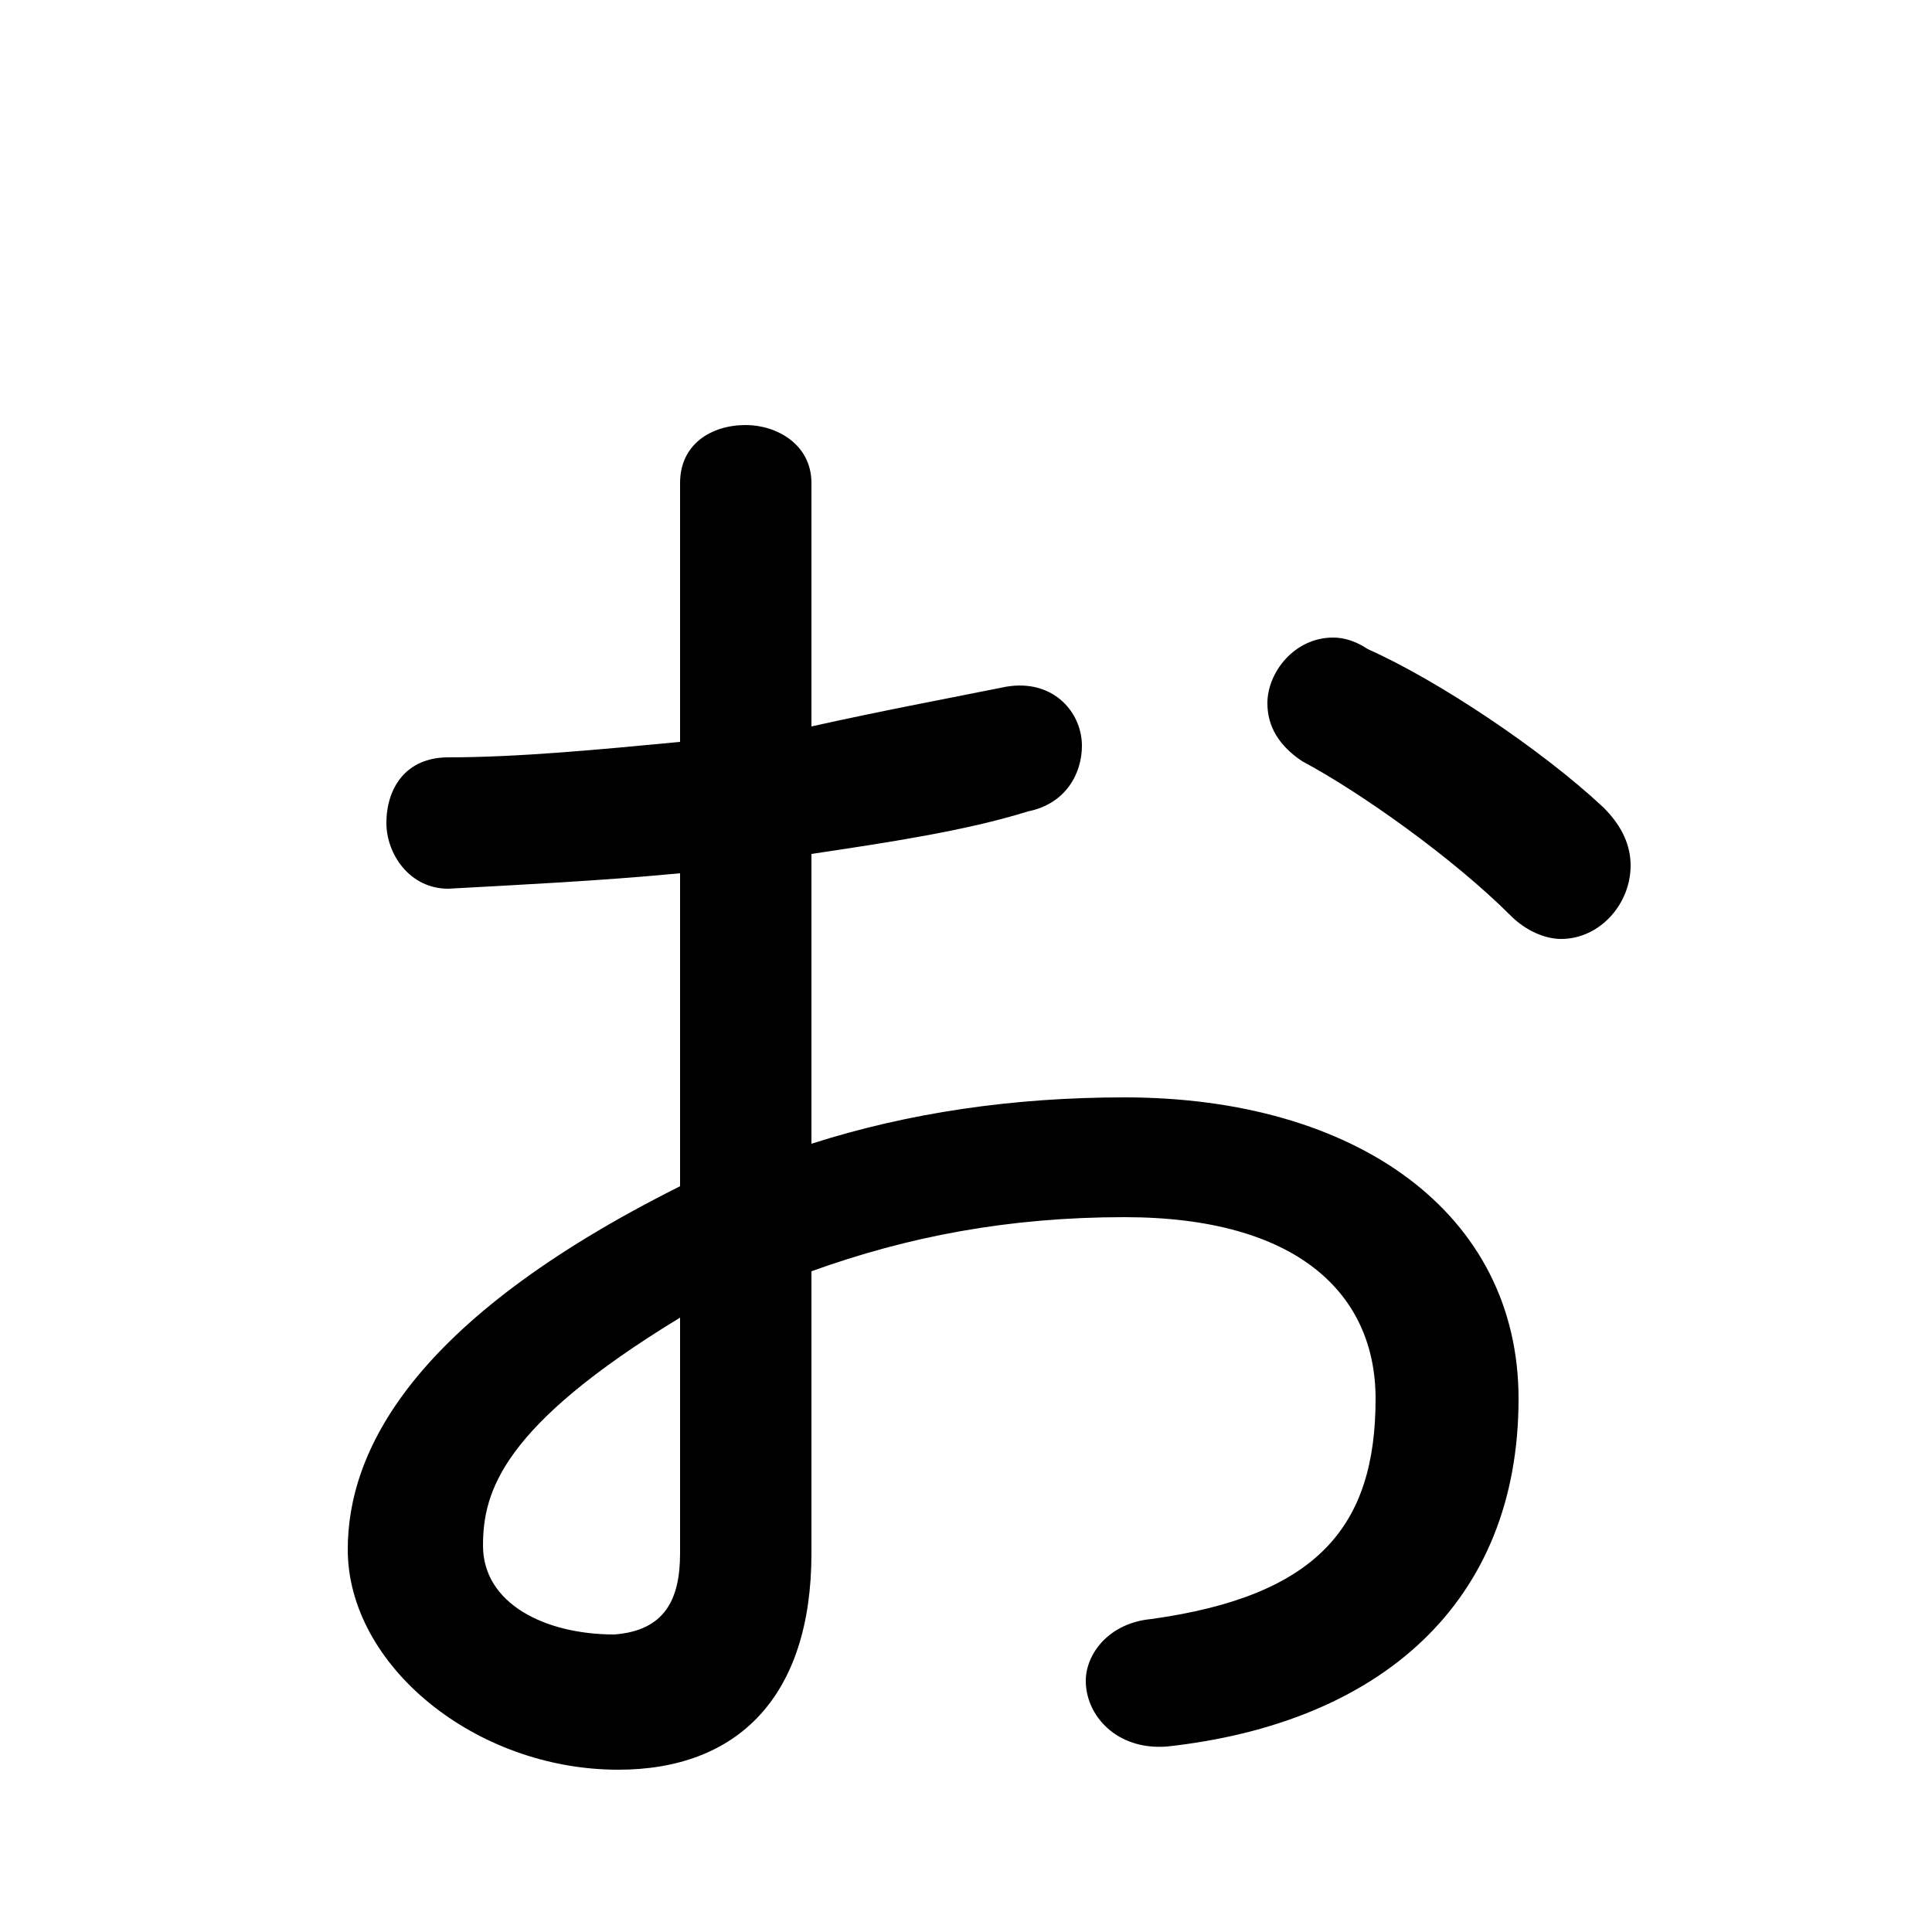 <svg xmlns="http://www.w3.org/2000/svg" viewBox="0 -44.0 50.0 50.0">
    <rect x="0" y="-44.0" width="50.0" height="50.0" fill="#808080" stroke="none"/>
    <g transform="scale(1, -1)">
        <!-- ボディの枠 -->
        <rect x="0" y="-6.0" width="50.0" height="50.0"
            stroke="white" fill="white"/>
        <!-- グリフ座標系の原点 -->
        <circle cx="0" cy="0" r="5" fill="white"/>
        <!-- グリフのアウトライン -->
        <g style="fill:black;stroke:#000000;stroke-width:0;stroke-linecap:round;stroke-linejoin:round;">
        <path d="M 21.0 21.9 C 23.0 22.2 25.0 22.5 26.6 23.0 C 27.6 23.2 28.0 24.0 28.0 24.7 C 28.0 25.6 27.2 26.5 25.9 26.2 C 24.4 25.9 22.8 25.6 21.0 25.2 L 21.0 31.5 C 21.0 32.5 20.1 33.0 19.3 33.0 C 18.4 33.0 17.6 32.5 17.6 31.5 L 17.6 24.8 C 15.5 24.6 13.4 24.4 11.6 24.4 C 10.5 24.4 10.0 23.6 10.0 22.7 C 10.0 21.9 10.6 21.0 11.6 21.0 C 13.4 21.1 15.5 21.2 17.6 21.4 L 17.6 13.3 C 10.6 9.8 9.0 6.4 9.0 3.9 C 9.0 0.9 12.3 -1.8 16.0 -1.8 C 19.1 -1.8 21.0 0.1 21.0 3.8 L 21.0 11.1 C 23.5 12.0 26.1 12.5 29.1 12.5 C 33.6 12.5 35.6 10.5 35.6 7.8 C 35.6 4.5 34.1 2.7 29.8 2.1 C 28.7 2.0 28.1 1.2 28.1 0.5 C 28.1 -0.4 28.9 -1.3 30.2 -1.2 C 35.7 -0.6 39.3 2.5 39.3 7.8 C 39.3 12.6 35.1 15.6 29.1 15.6 C 26.2 15.6 23.5 15.2 21.0 14.4 Z M 17.6 3.8 C 17.6 2.6 17.2 1.8 15.9 1.7 C 14.1 1.7 12.5 2.5 12.5 4.0 C 12.5 5.4 13.0 7.1 17.6 9.9 Z M 35.4 27.2 C 35.1 27.4 34.8 27.5 34.5 27.5 C 33.5 27.5 32.8 26.6 32.8 25.8 C 32.8 25.2 33.1 24.7 33.7 24.3 C 35.2 23.5 37.6 21.8 39.1 20.3 C 39.5 19.9 40.0 19.7 40.4 19.7 C 41.4 19.7 42.2 20.6 42.2 21.6 C 42.2 22.1 42.0 22.6 41.5 23.1 C 39.9 24.6 37.2 26.4 35.4 27.2 Z"/>
    </g>
    </g>
</svg>
